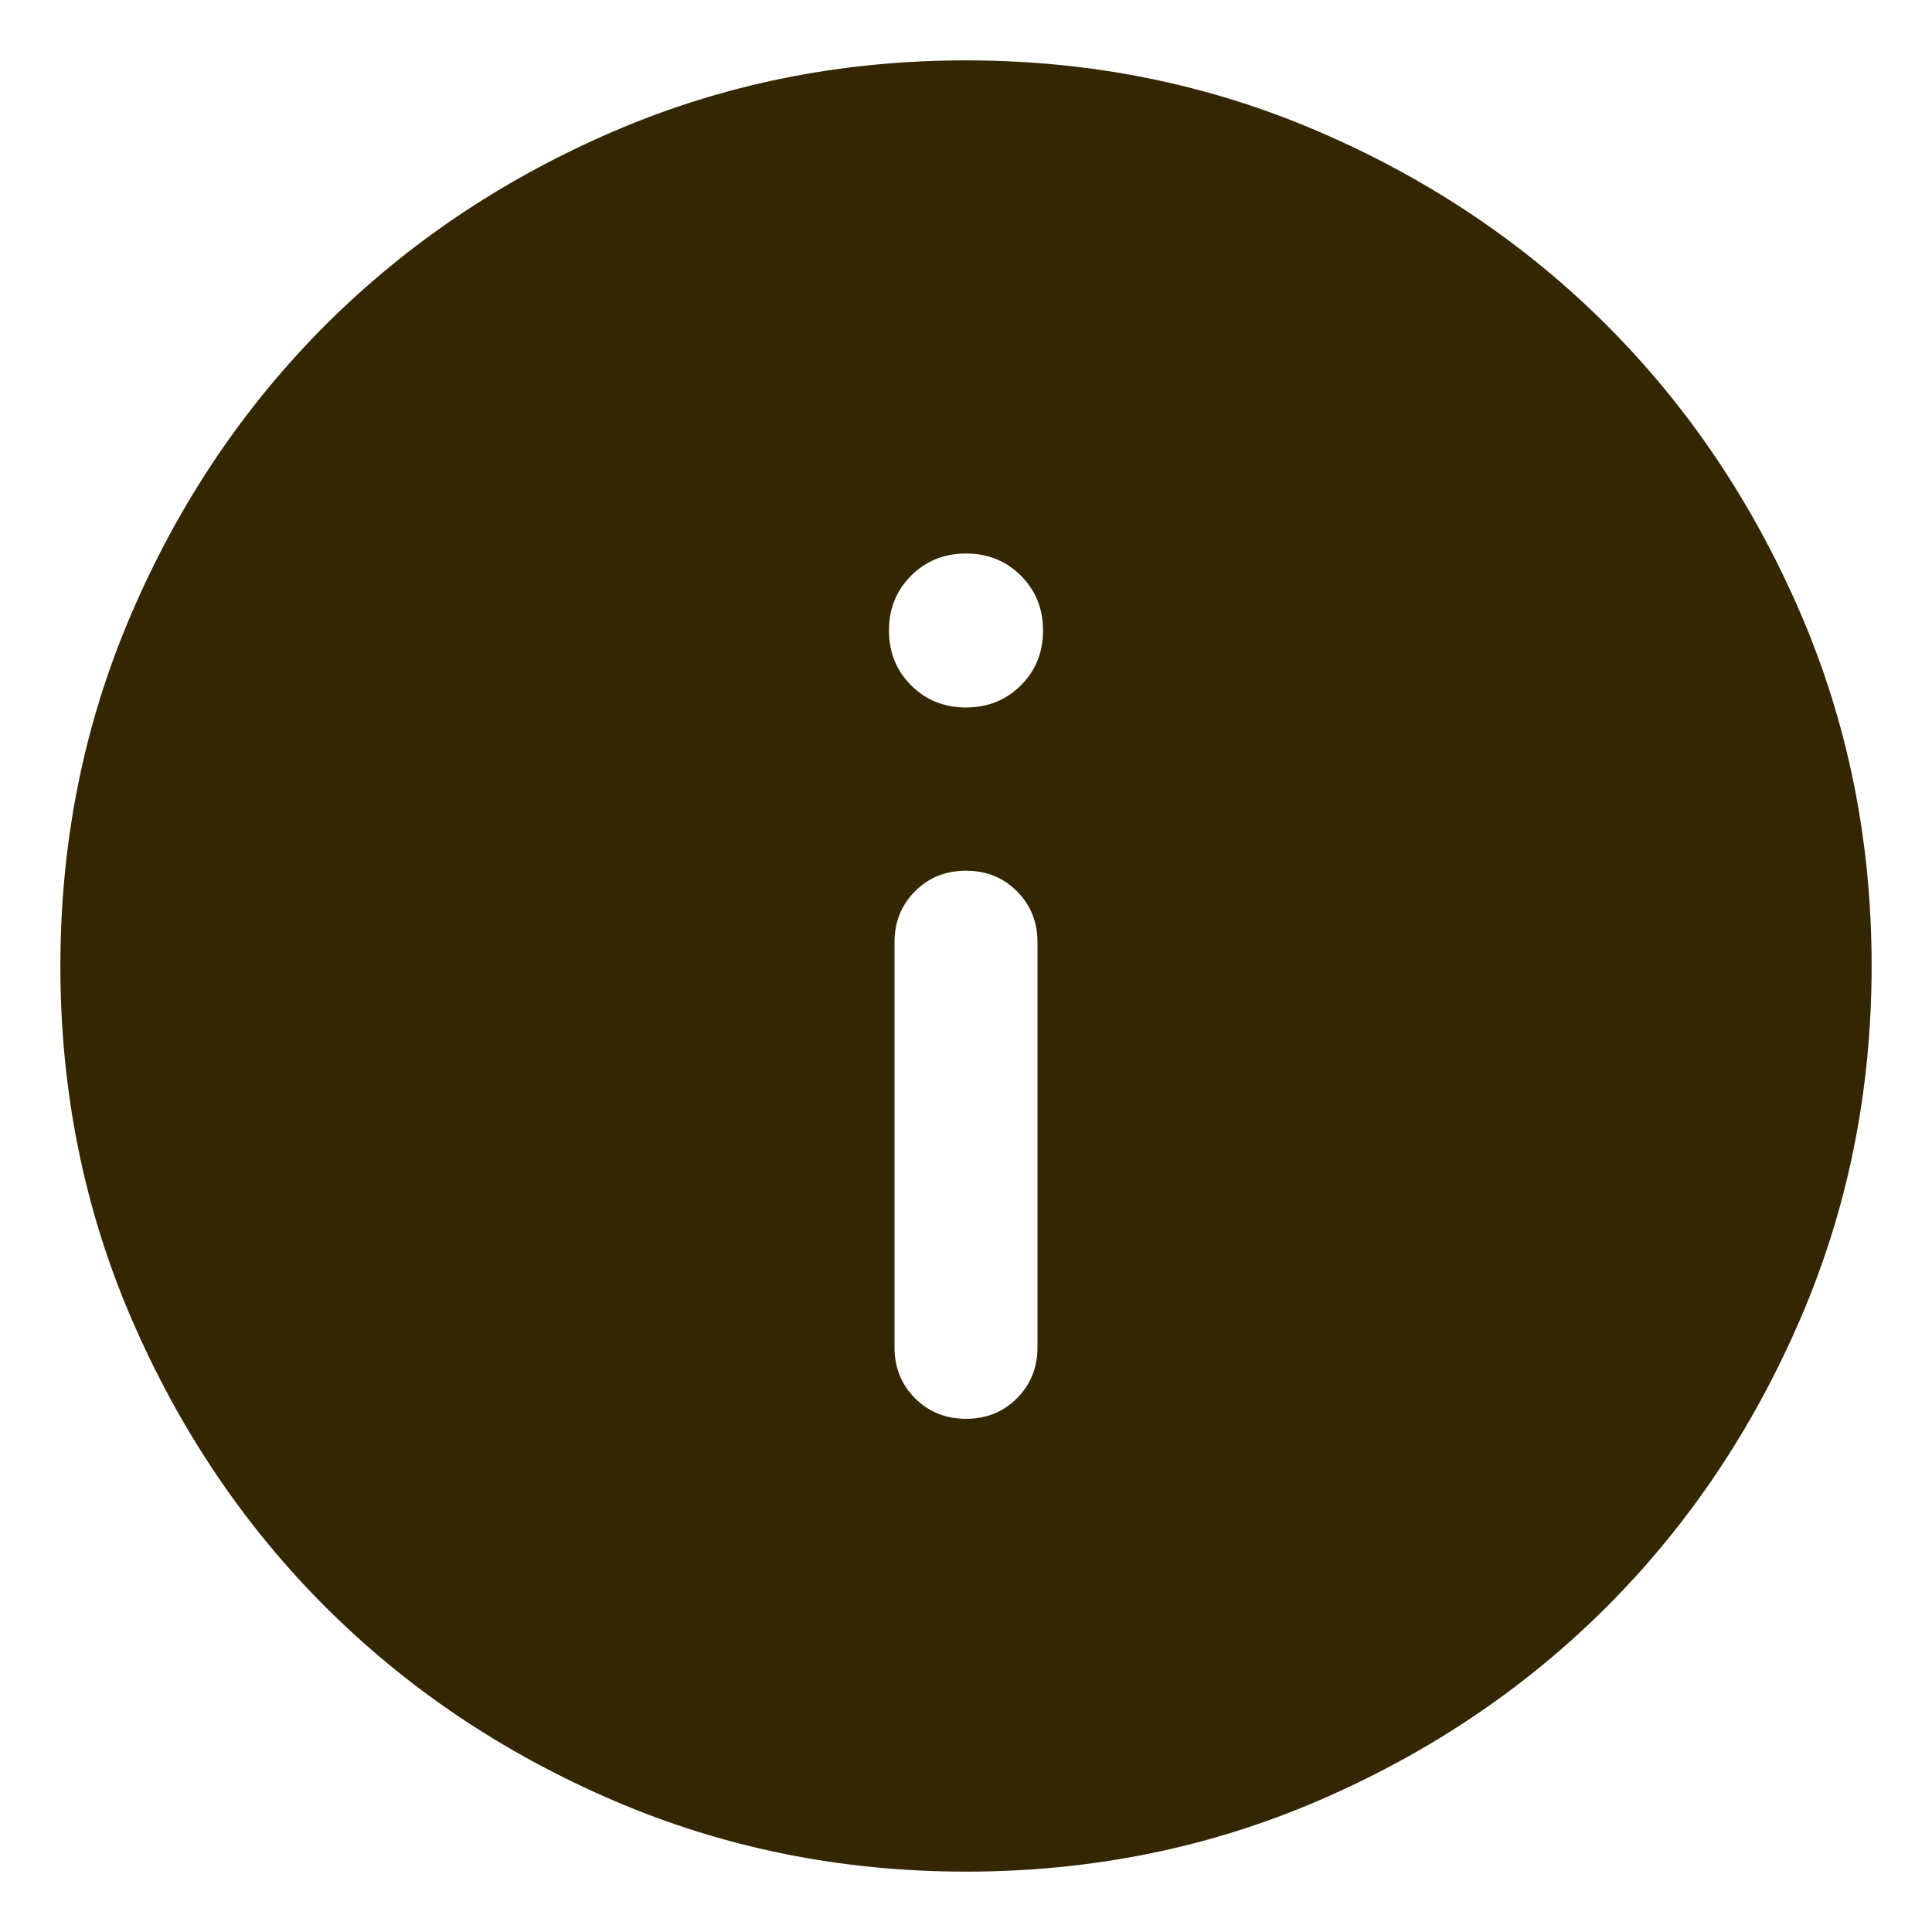 <svg width="16" height="16" viewBox="0 0 16 16" fill="none" xmlns="http://www.w3.org/2000/svg">
<path d="M8 11.75C8.168 11.75 8.309 11.693 8.422 11.58C8.535 11.466 8.592 11.326 8.592 11.158V7.803C8.592 7.635 8.535 7.494 8.422 7.381C8.308 7.267 8.168 7.211 8 7.211C7.832 7.211 7.691 7.267 7.578 7.381C7.465 7.494 7.408 7.635 7.408 7.803V11.158C7.408 11.326 7.465 11.466 7.578 11.58C7.692 11.693 7.832 11.75 8 11.75ZM8 5.859C8.181 5.859 8.332 5.798 8.454 5.676C8.577 5.554 8.638 5.402 8.638 5.222C8.638 5.041 8.577 4.89 8.454 4.767C8.332 4.645 8.181 4.584 8 4.584C7.819 4.584 7.668 4.645 7.546 4.767C7.423 4.89 7.362 5.041 7.362 5.222C7.362 5.402 7.423 5.554 7.546 5.676C7.668 5.798 7.819 5.859 8 5.859ZM8.001 15.5C6.964 15.5 5.989 15.303 5.076 14.909C4.163 14.516 3.37 13.982 2.694 13.307C2.019 12.632 1.485 11.838 1.091 10.926C0.697 10.014 0.5 9.039 0.5 8.001C0.5 6.964 0.697 5.989 1.091 5.076C1.484 4.163 2.018 3.37 2.693 2.694C3.368 2.019 4.162 1.485 5.074 1.091C5.987 0.697 6.961 0.5 7.999 0.5C9.036 0.5 10.011 0.697 10.924 1.091C11.836 1.484 12.63 2.018 13.306 2.693C13.981 3.368 14.515 4.162 14.909 5.074C15.303 5.987 15.5 6.961 15.5 7.999C15.5 9.036 15.303 10.011 14.909 10.924C14.516 11.836 13.982 12.63 13.307 13.306C12.632 13.981 11.838 14.515 10.926 14.909C10.014 15.303 9.039 15.5 8.001 15.5Z" fill="#332600"/>
</svg>
